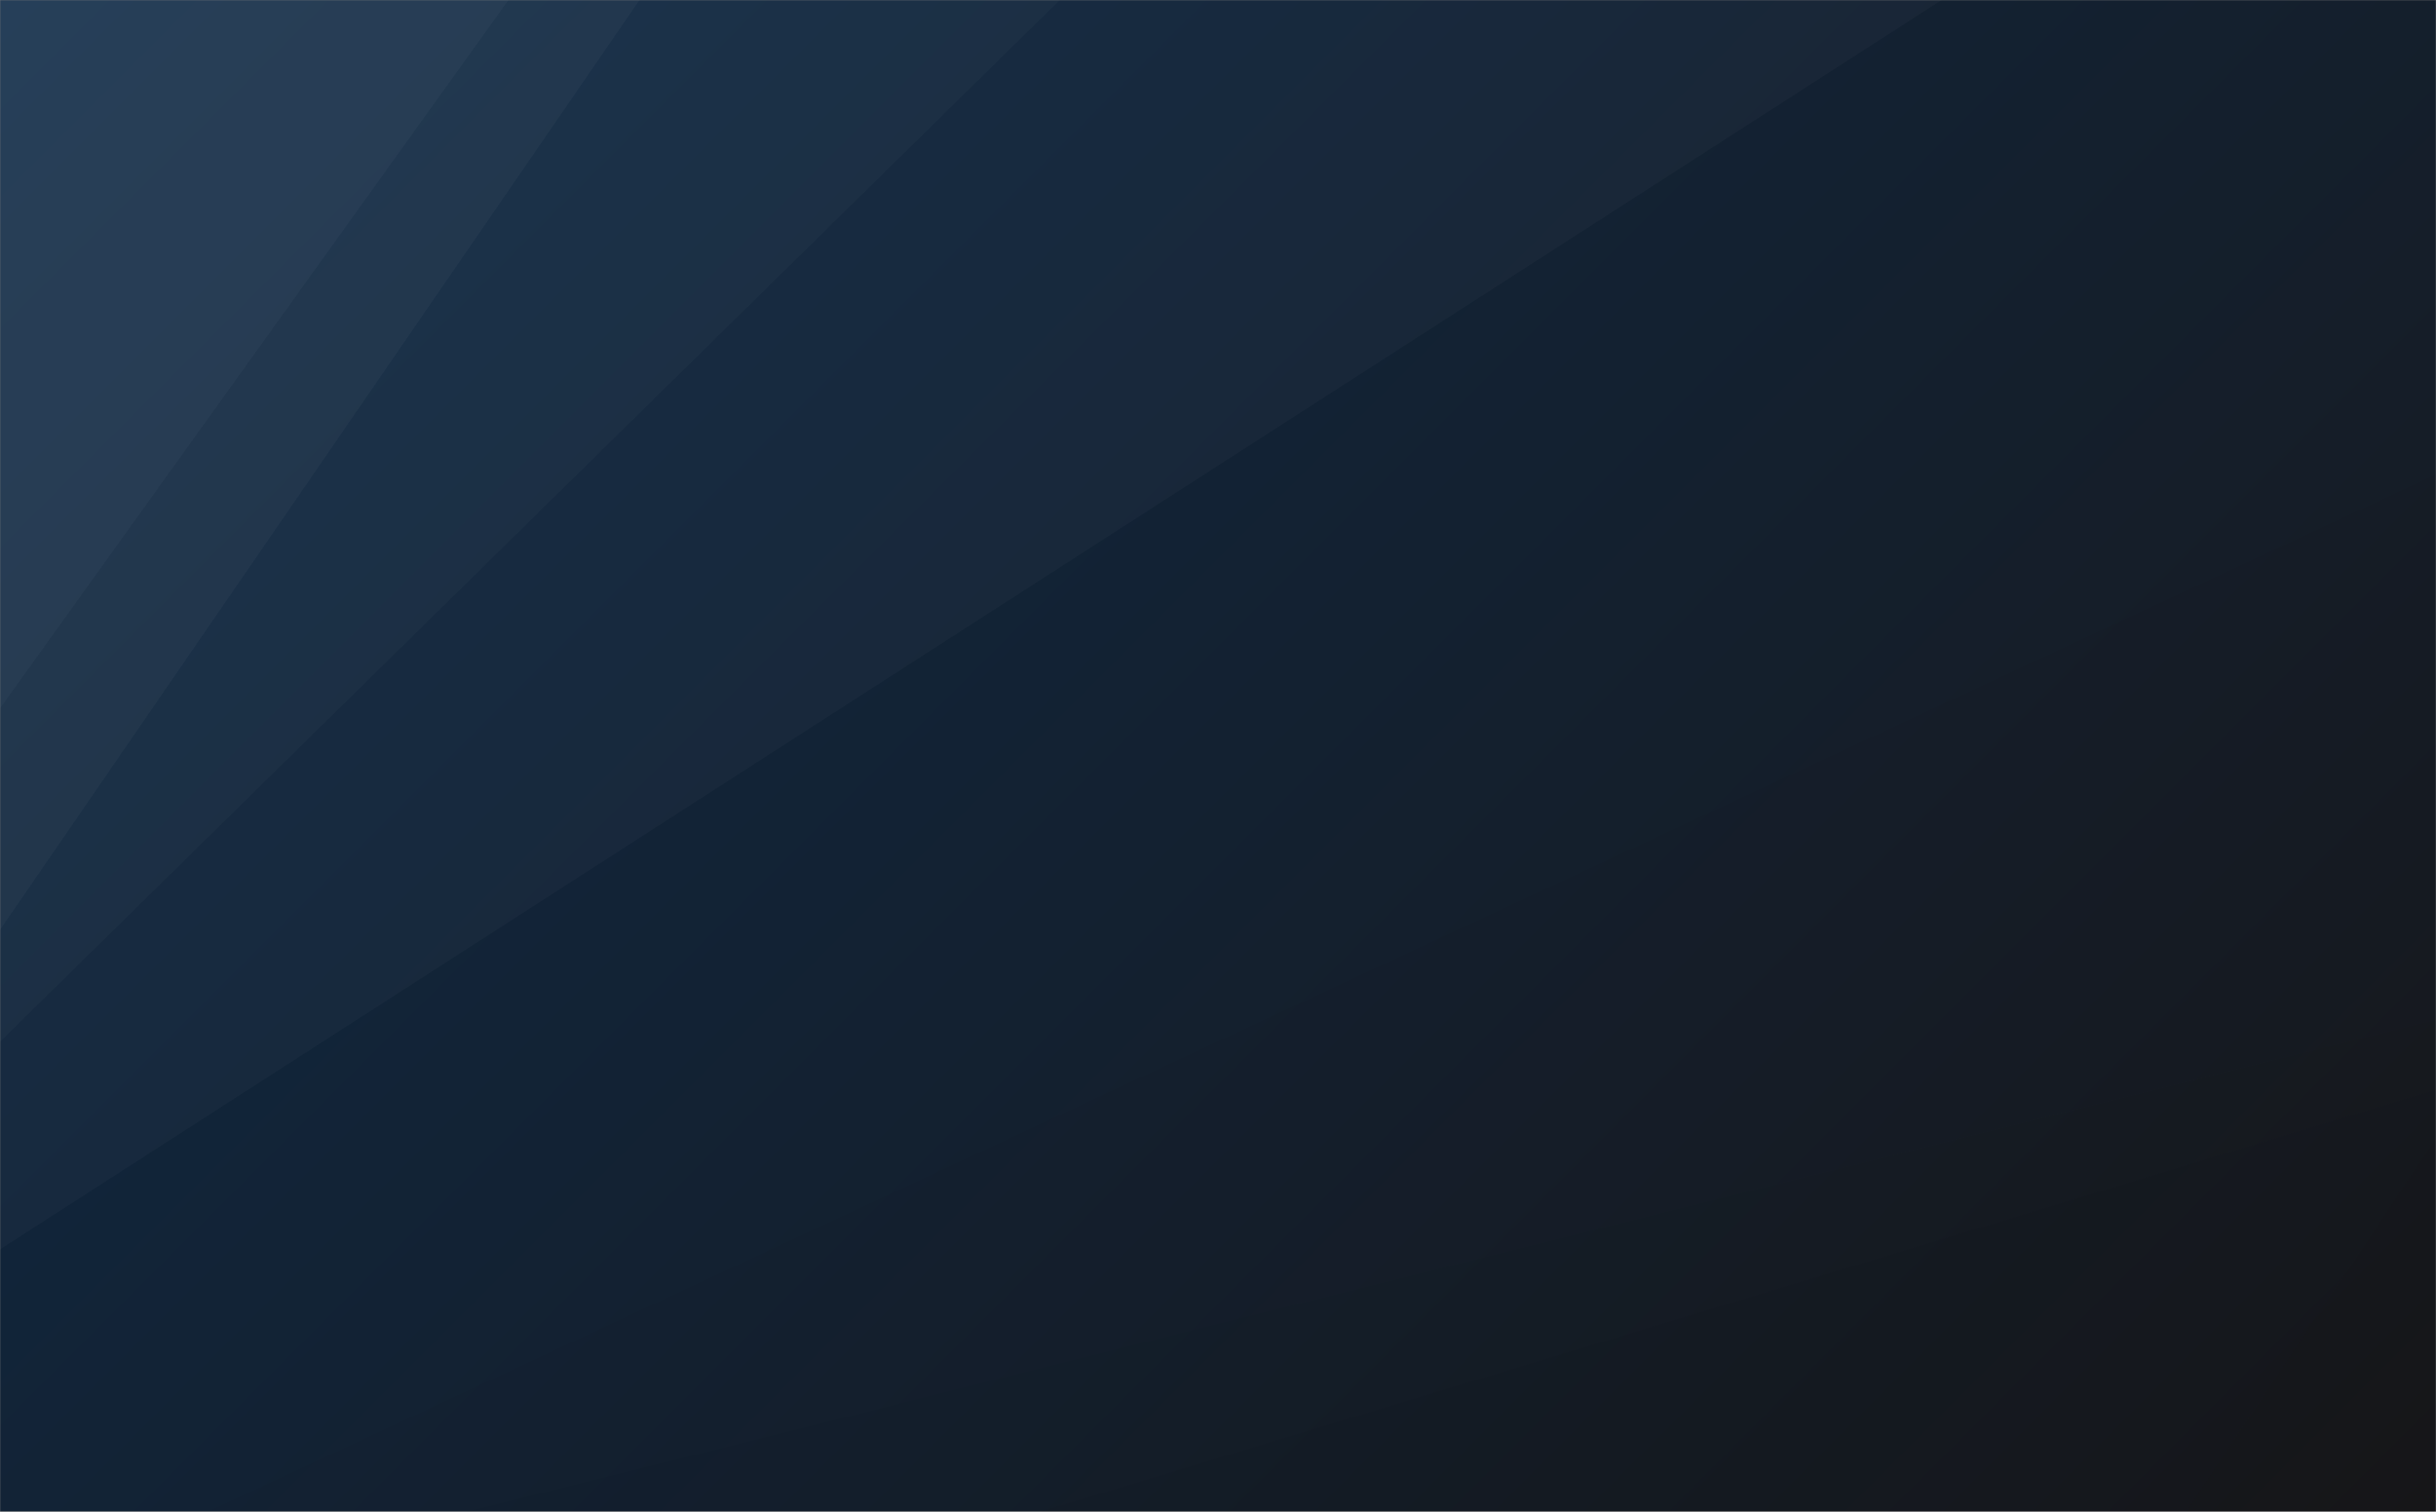 <svg xmlns="http://www.w3.org/2000/svg" version="1.1" xmlns:xlink="http://www.w3.org/1999/xlink" xmlns:svgjs="http://svgjs.dev/svgjs" width="1450" height="900" preserveAspectRatio="none" viewBox="0 0 1450 900"><rect x="0" y="0" width="1450" height="900" fill="#808080" stroke="none"/><g mask="url(&quot;#SvgjsMask1295&quot;)" fill="none"><rect width="1450" height="900" x="0" y="0" fill="url(&quot;#SvgjsLinearGradient1296&quot;)"></rect><path d="M0 0L302.73 0L0 421.74z" fill="rgba(255, 255, 255, .1)"></path><path d="M0 421.74L302.73 0L380.69 0L0 553.58z" fill="rgba(255, 255, 255, .075)"></path><path d="M0 553.58L380.69 0L630.82 0L0 620.17z" fill="rgba(255, 255, 255, .05)"></path><path d="M0 620.17L630.82 0L1155.76 0L0 743.8z" fill="rgba(255, 255, 255, .025)"></path><path d="M1450 900L1301.21 900L1450 677.58z" fill="rgba(0, 0, 0, .1)"></path><path d="M1450 677.58L1301.21 900L619.2 900L1450 648.79z" fill="rgba(0, 0, 0, .075)"></path><path d="M1450 648.79L619.2 900L277.55 900L1450 607.04z" fill="rgba(0, 0, 0, .05)"></path><path d="M1450 607.04L277.55 900L123.57 900L1450 282.32z" fill="rgba(0, 0, 0, .025)"></path></g><defs><mask id="SvgjsMask1295"><rect width="1450" height="900" fill="#ffffff"></rect></mask><linearGradient x1="9.48%" y1="-15.28%" x2="90.52%" y2="115.28%" gradientUnits="userSpaceOnUse" id="SvgjsLinearGradient1296"><stop stop-color="#0e2a47" offset="0"></stop><stop stop-color="rgba(24, 24, 27, 1)" offset="1"></stop></linearGradient></defs></svg>
